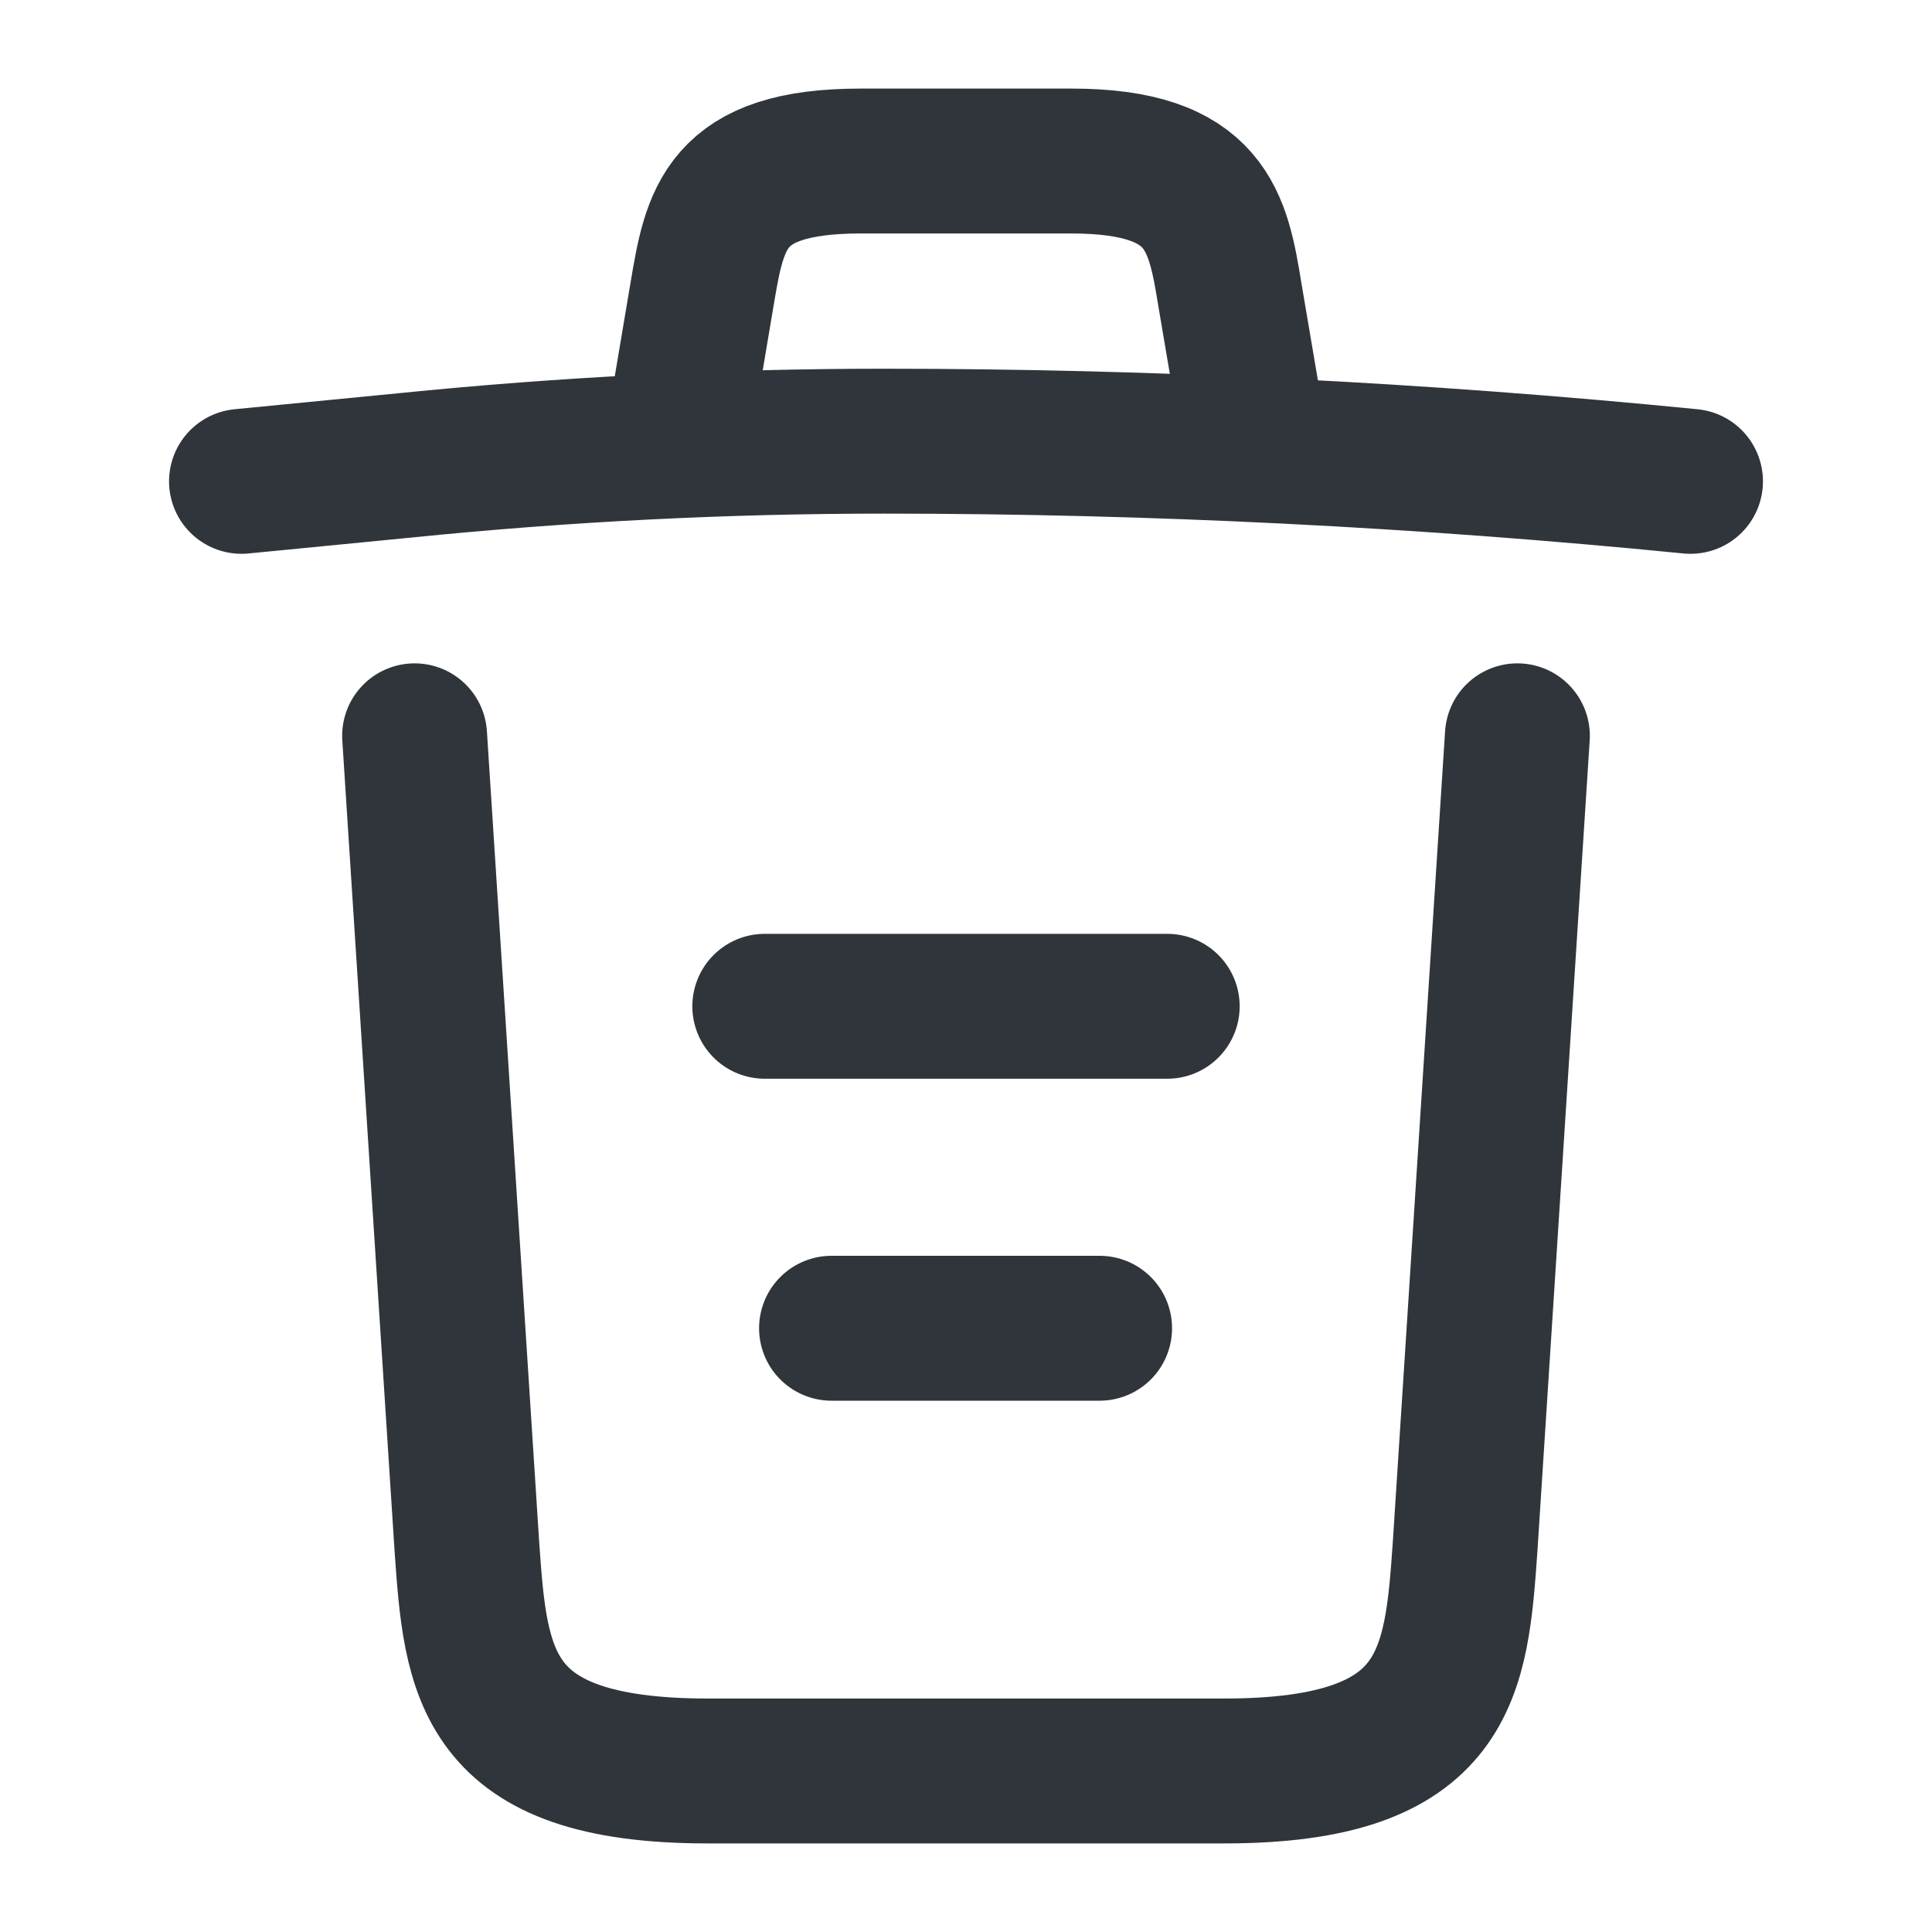 <svg width="20" height="20" viewBox="0 0 20 20" fill="none" xmlns="http://www.w3.org/2000/svg">
<path d="M17.5 4.983C14.725 4.708 11.933 4.567 9.15 4.567C7.5 4.567 5.85 4.65 4.2 4.817L2.5 4.983" stroke="#30353B" stroke-width="1.5" stroke-linecap="round" stroke-linejoin="round"/>
<path d="M7.083 4.142L7.267 3.05C7.4 2.258 7.5 1.667 8.908 1.667H11.092C12.5 1.667 12.608 2.292 12.733 3.058L12.917 4.142" stroke="#30353B" stroke-width="1.5" stroke-linecap="round" stroke-linejoin="round"/>
<path d="M15.708 7.617L15.167 16.008C15.075 17.317 15 18.333 12.675 18.333H7.325C5 18.333 4.925 17.317 4.833 16.008L4.292 7.617" stroke="#30353B" stroke-width="1.5" stroke-linecap="round" stroke-linejoin="round"/>
<path d="M8.608 13.75H11.383" stroke="#30353B" stroke-width="1.5" stroke-linecap="round" stroke-linejoin="round"/>
<path d="M7.917 10.417H12.083" stroke="#30353B" stroke-width="1.5" stroke-linecap="round" stroke-linejoin="round"/>
</svg>